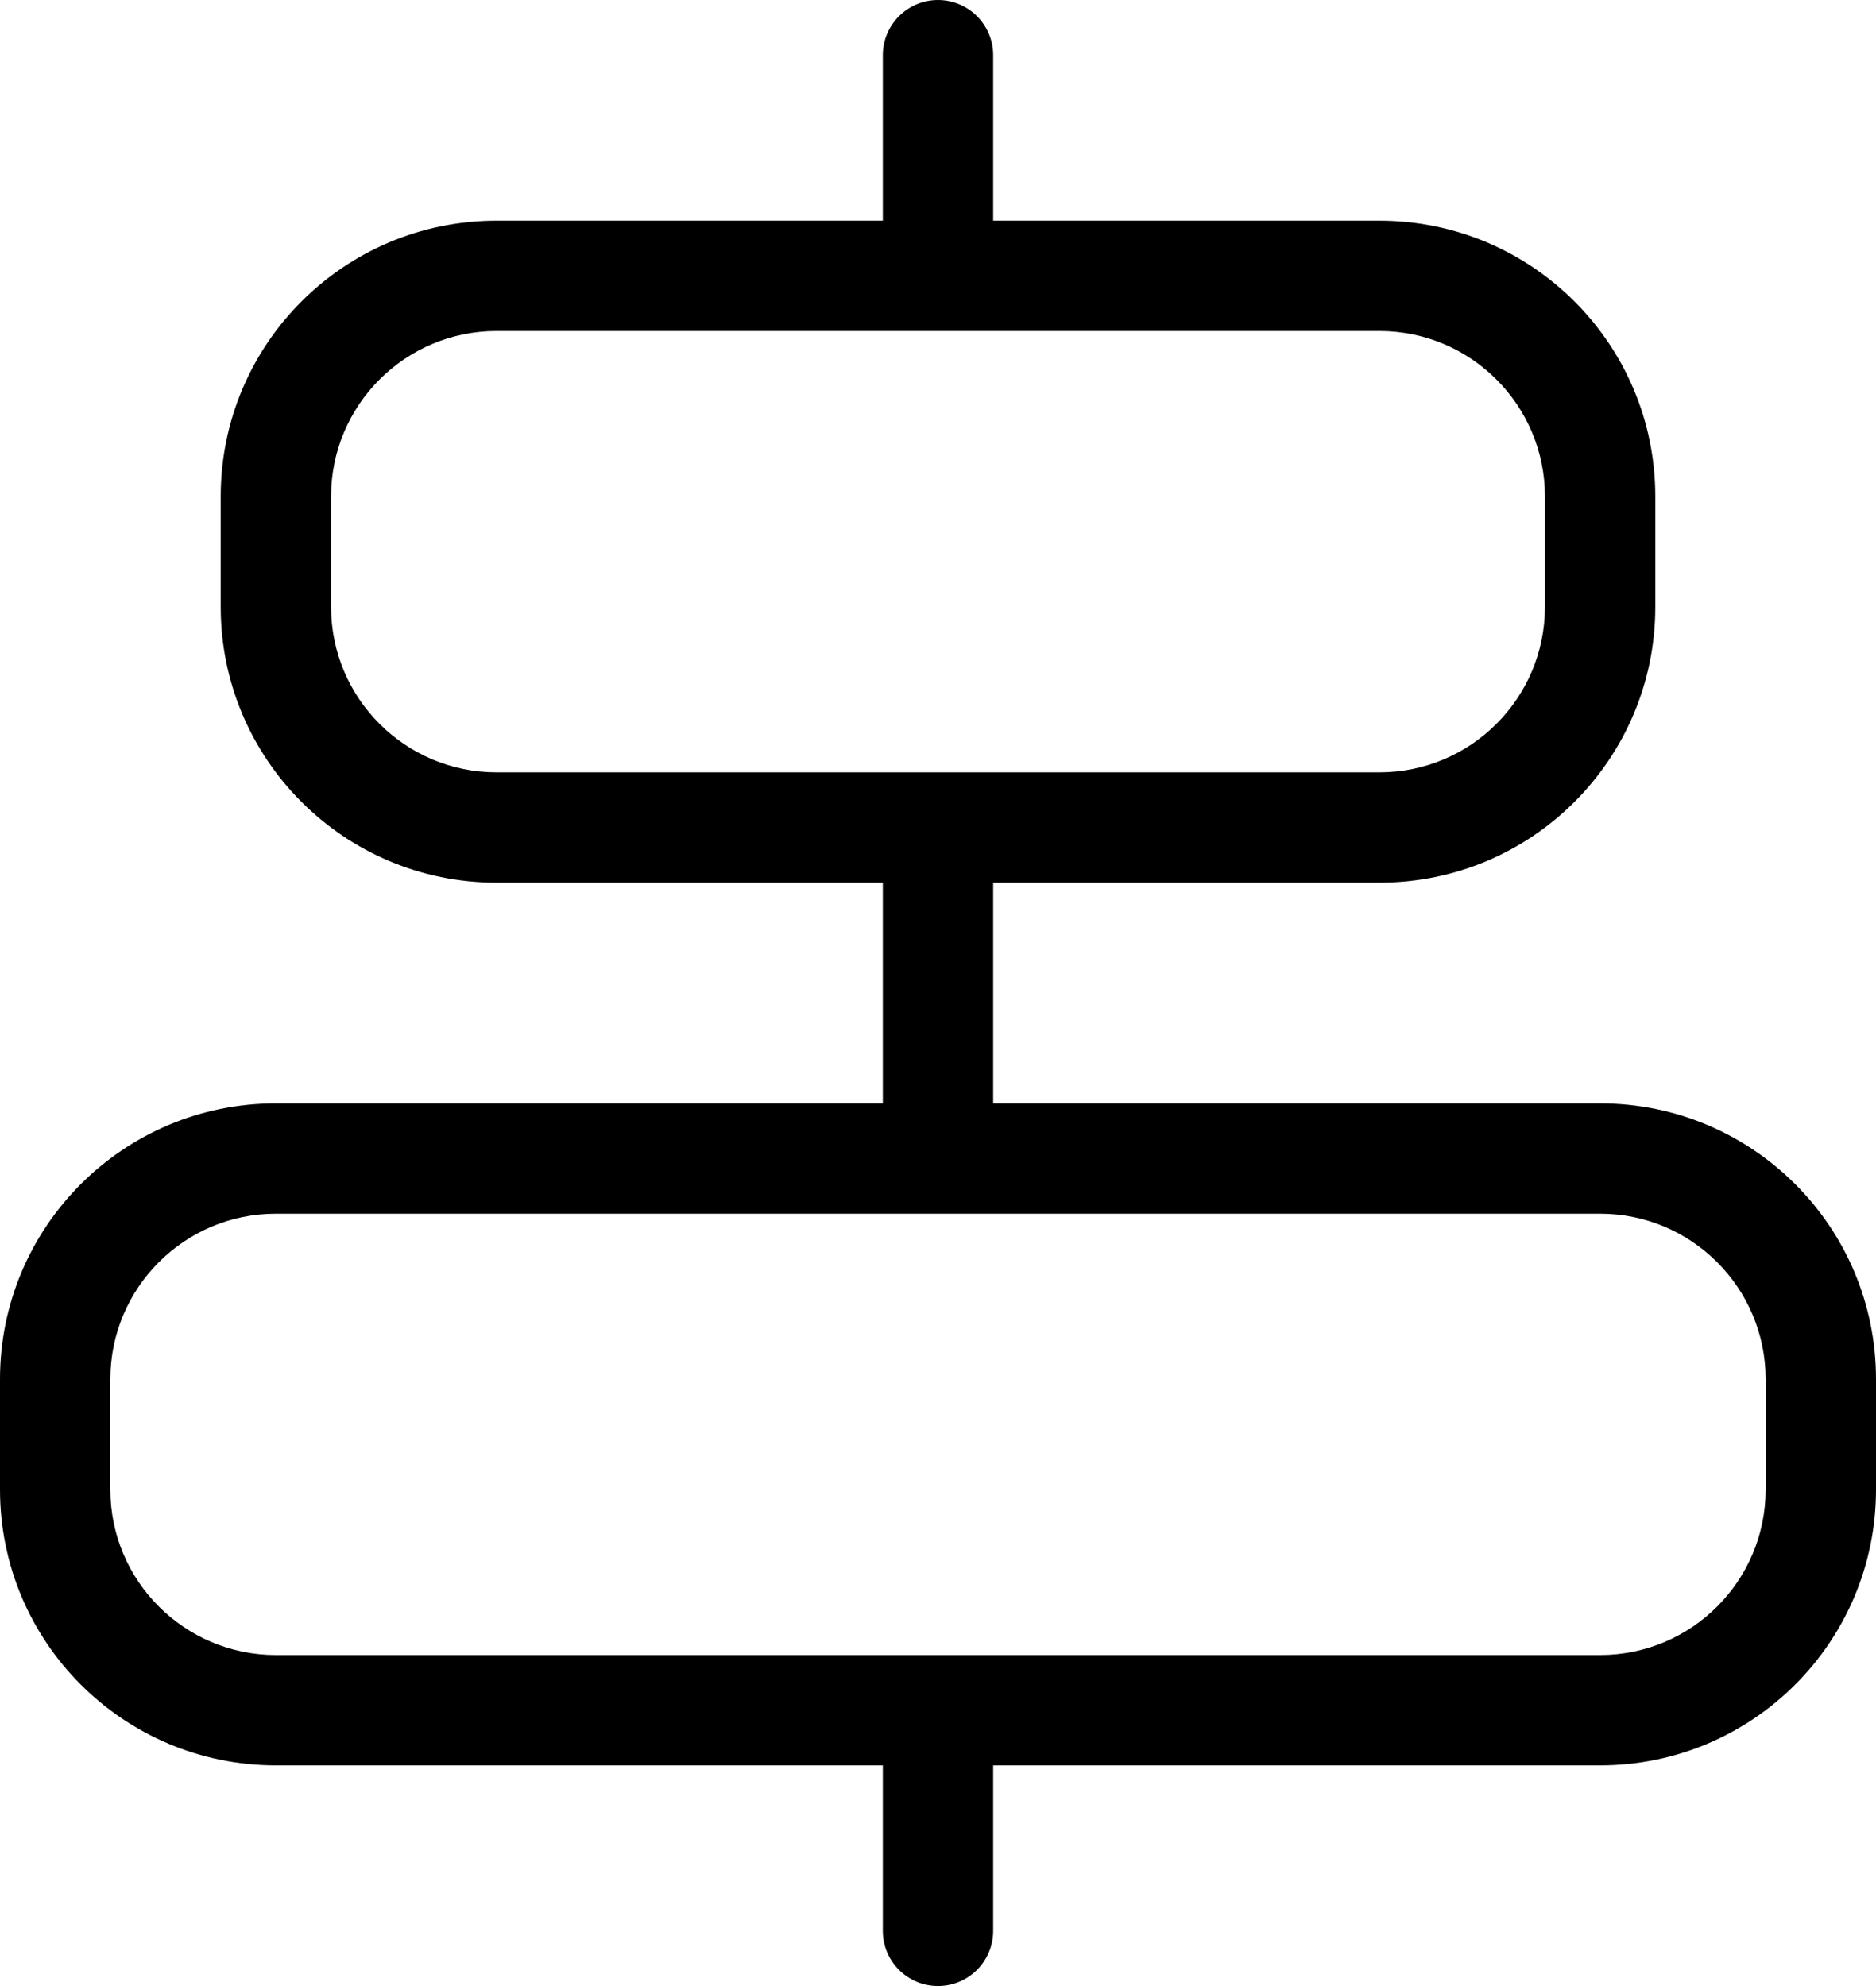 <svg width="17" height="18" viewBox="0 0 17 18" fill="none" xmlns="http://www.w3.org/2000/svg">
<path d="M3 5.5C3 6.328 3.672 7 4.5 7H12.5C13.328 7 14 6.328 14 5.5V4.5C14 3.672 13.328 3 12.5 3H4.5C3.672 3 3 3.672 3 4.5V5.5ZM9 16V17.5C9 17.776 8.776 18 8.5 18C8.224 18 8 17.776 8 17.5V16H2.5C1.119 16 0 14.881 0 13.5V12.5C0 11.119 1.119 10 2.5 10H8V8H4.5C3.119 8 2 6.881 2 5.5V4.5C2 3.119 3.119 2 4.5 2H8V0.5C8 0.224 8.224 0 8.5 0C8.776 0 9 0.224 9 0.5V2H12.5C13.881 2 15 3.119 15 4.5V5.5C15 6.881 13.881 8 12.5 8H9V10H14.5C15.881 10 17 11.119 17 12.5V13.5C17 14.881 15.881 16 14.5 16H9ZM1 13.5C1 14.328 1.672 15 2.5 15H14.5C15.328 15 16 14.328 16 13.5V12.5C16 11.672 15.328 11 14.5 11H2.5C1.672 11 1 11.672 1 12.5V13.5Z" fill="currentColor"/>
</svg>
